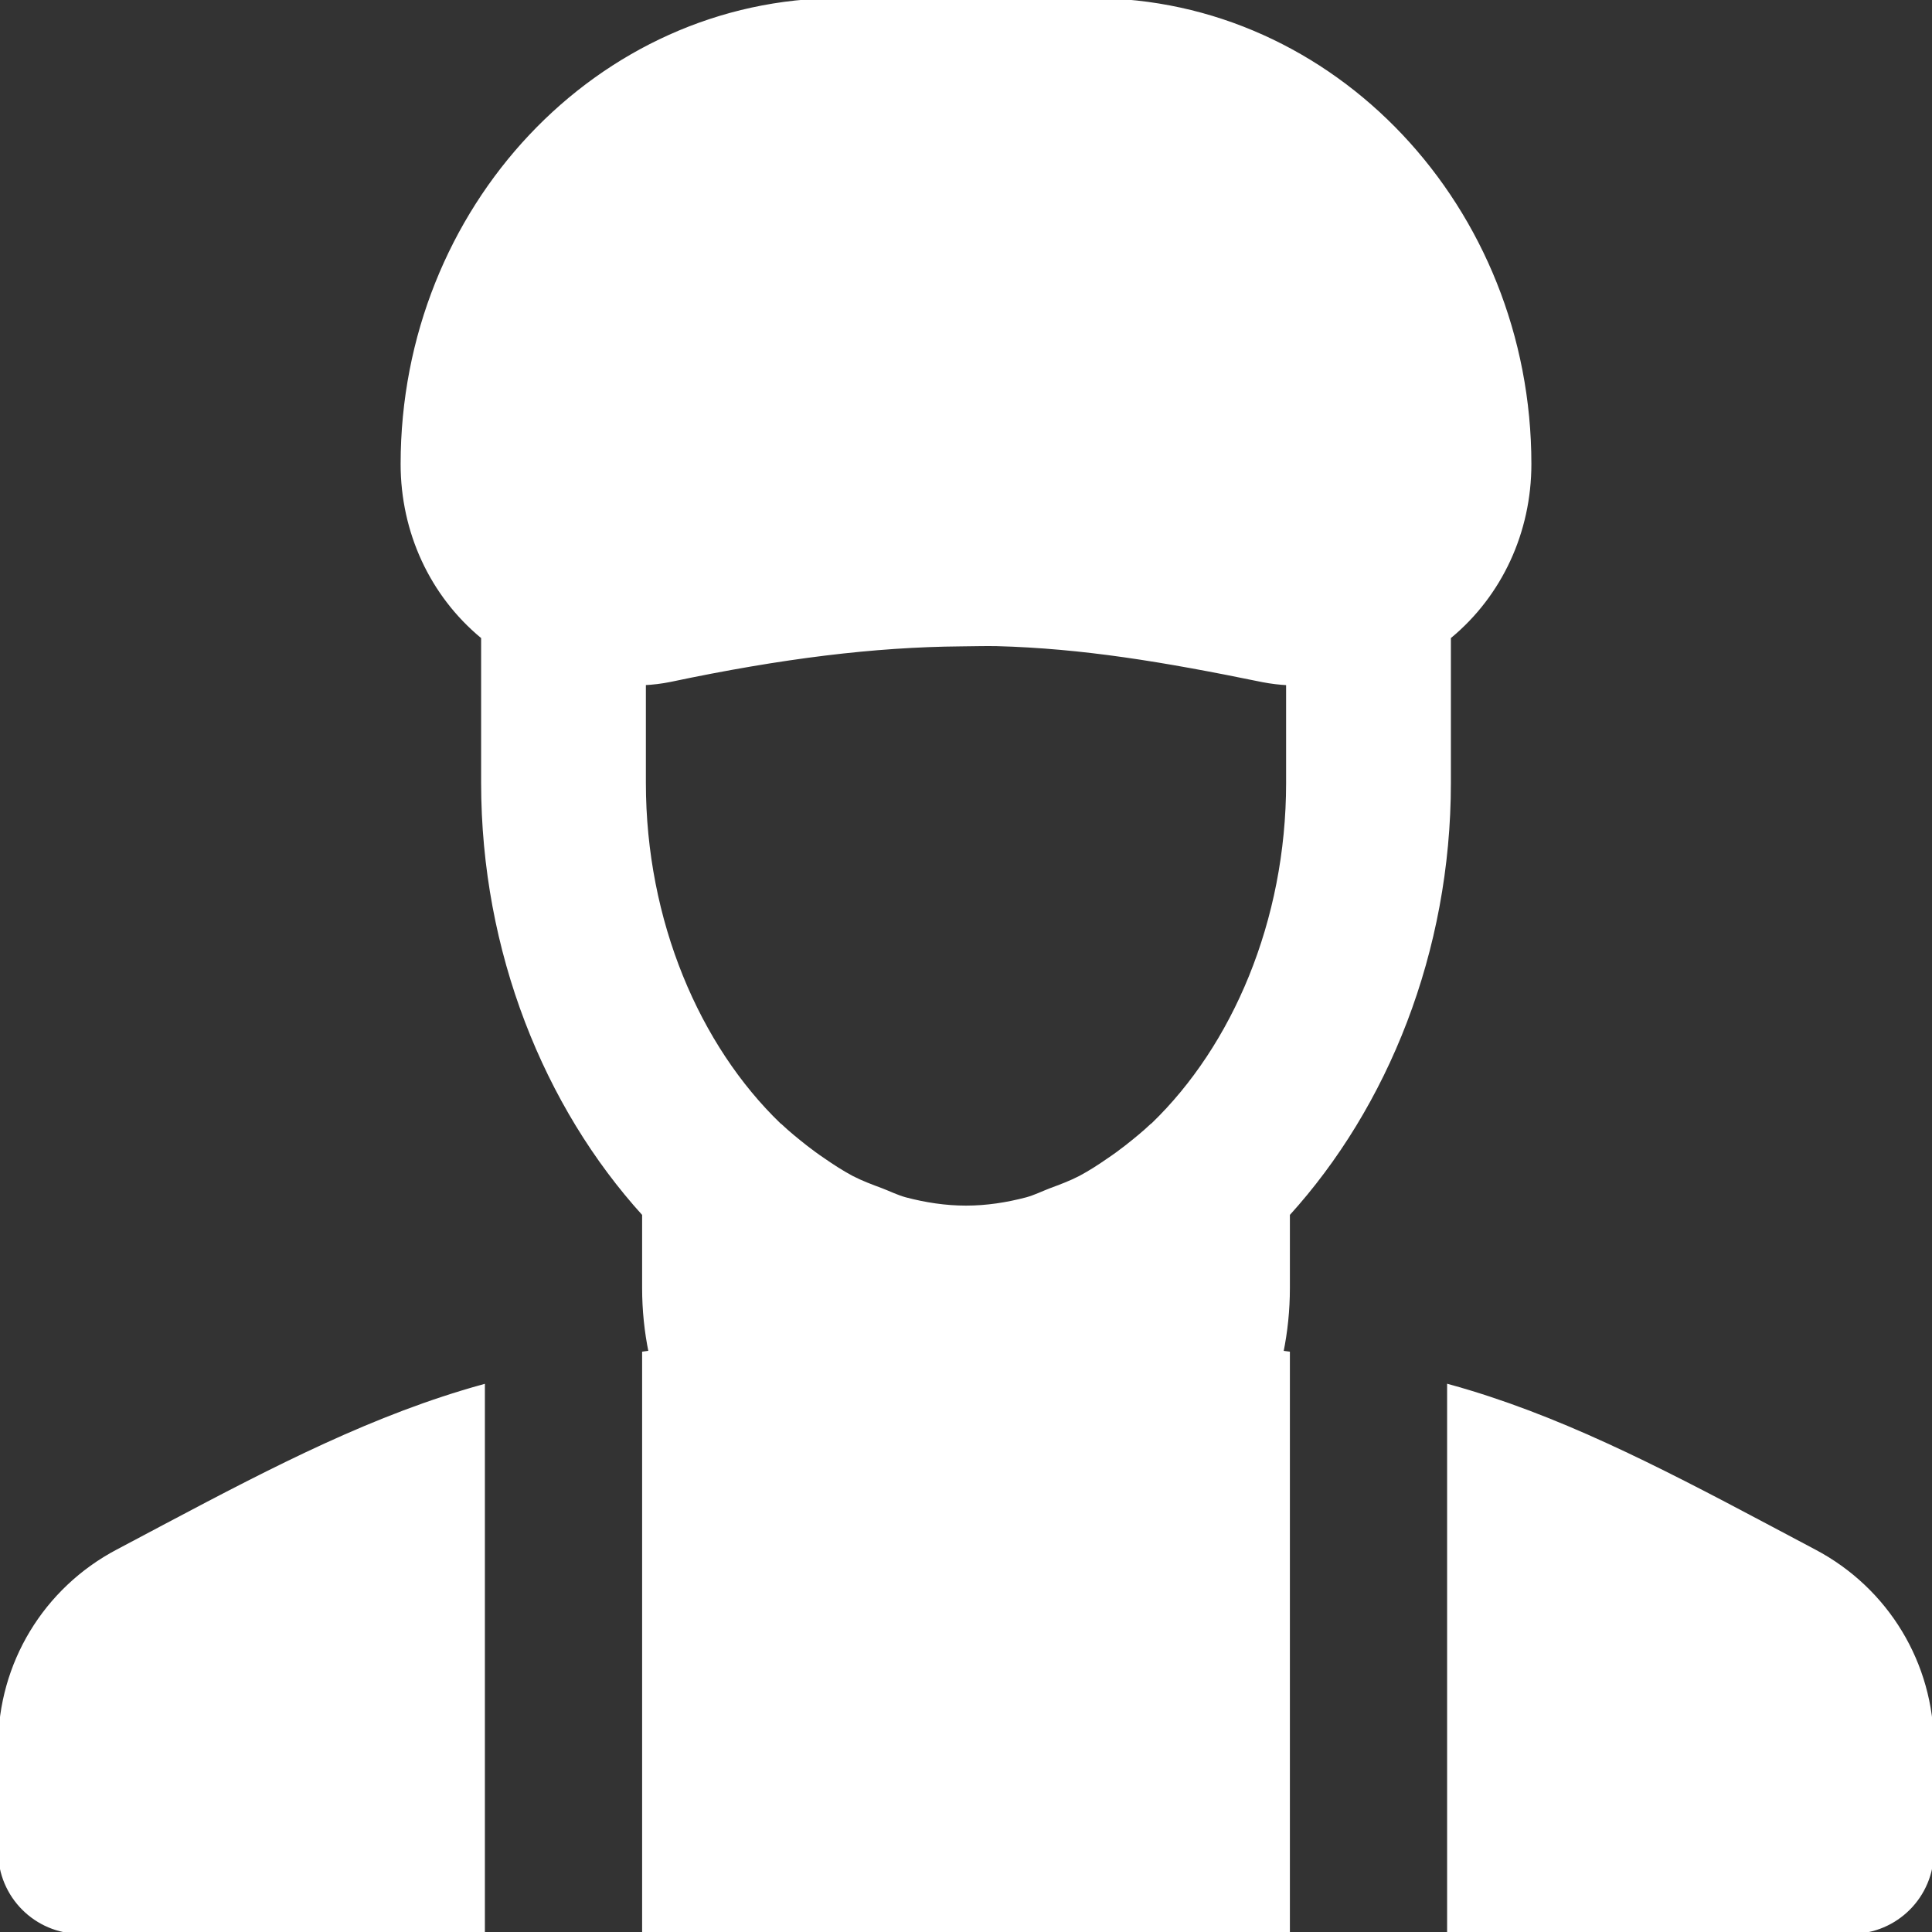 <!DOCTYPE svg PUBLIC "-//W3C//DTD SVG 1.1//EN" "http://www.w3.org/Graphics/SVG/1.1/DTD/svg11.dtd">
<!-- Uploaded to: SVG Repo, www.svgrepo.com, Transformed by: SVG Repo Mixer Tools -->
<svg fill="#ffffff" height="100px" width="100px" version="1.1" id="Layer_1" xmlns="http://www.w3.org/2000/svg" xmlns:xlink="http://www.w3.org/1999/xlink" viewBox="0 0 512.004 512.004" xml:space="preserve" stroke="#ffffff">
<rect x="0" y="0" width="512.004" height="512.004" fill="#333333" stroke="none"/>
<g id="SVGRepo_bgCarrier" stroke-width="0"/>
<g id="SVGRepo_tracerCarrier" stroke-linecap="round" stroke-linejoin="round"/>
<g id="SVGRepo_iconCarrier"> <g> <g> <g> <path d="M405.336,122.989c0-67.819-52.011-122.987-115.925-122.987h-66.816c-63.936,0-115.925,55.168-115.925,122.987 c0,17.92,7.701,34.581,21.12,45.696c0.064,0.043,0.149,0.085,0.213,0.128v38.635c0,44.757,16.683,85.696,42.667,114.325v19.563 c0,5.845,0.597,11.563,1.728,17.067c-0.576,0.107-1.152,0.149-1.728,0.235v153.365h170.667V358.637 c-0.576-0.085-1.152-0.128-1.728-0.213c1.131-5.525,1.728-11.243,1.728-17.088v-19.563 c25.984-28.629,42.667-69.568,42.667-114.325v-38.635c0.064-0.043,0.149-0.085,0.213-0.128 C397.634,157.57,405.336,140.909,405.336,122.989z M341.336,207.447c0,36.8-14.357,69.931-35.797,90.603 c-0.107,0.107-0.235,0.149-0.32,0.235c-1.963,1.877-4.352,3.819-6.763,5.717c-1.536,1.195-3.072,2.325-4.672,3.392 c-2.368,1.643-4.821,3.243-7.531,4.693c-2.56,1.323-5.205,2.304-7.851,3.285c-2.112,0.811-4.053,1.792-6.293,2.411 c-5.248,1.387-10.624,2.219-16.107,2.219s-10.859-0.832-16.107-2.219c-2.24-0.619-4.181-1.6-6.293-2.411 c-2.645-0.981-5.291-1.963-7.851-3.285c-2.709-1.451-5.163-3.051-7.531-4.693c-1.6-1.067-3.136-2.197-4.672-3.392 c-2.411-1.899-4.8-3.84-6.763-5.717c-0.085-0.085-0.213-0.128-0.32-0.235c-21.44-20.672-35.797-53.803-35.797-90.603v-26.368 c2.325-0.107,4.629-0.384,6.933-0.853c29.653-6.251,54.144-9.237,77.035-9.429c3.179-0.021,6.443-0.128,9.515-0.064 c22.741,0.619,43.883,4.096,70.507,9.557c2.176,0.427,4.416,0.683,6.677,0.811V207.447z"/> <path d="M31.168,411.093C11.947,421.227,0,440.981,0,462.677v27.989C0,502.443,9.536,512,21.333,512H128V367.381 c-28.416,7.851-54.549,21.291-83.883,36.843L31.168,411.093z"/> <path d="M480.836,411.093l-12.949-6.869c-29.419-15.616-55.637-29.077-83.883-36.864V512h106.667 c11.797,0,21.333-9.557,21.333-21.333v-27.989C512.004,440.981,500.058,421.227,480.836,411.093z"/> </g> </g> </g> </g>
</svg>